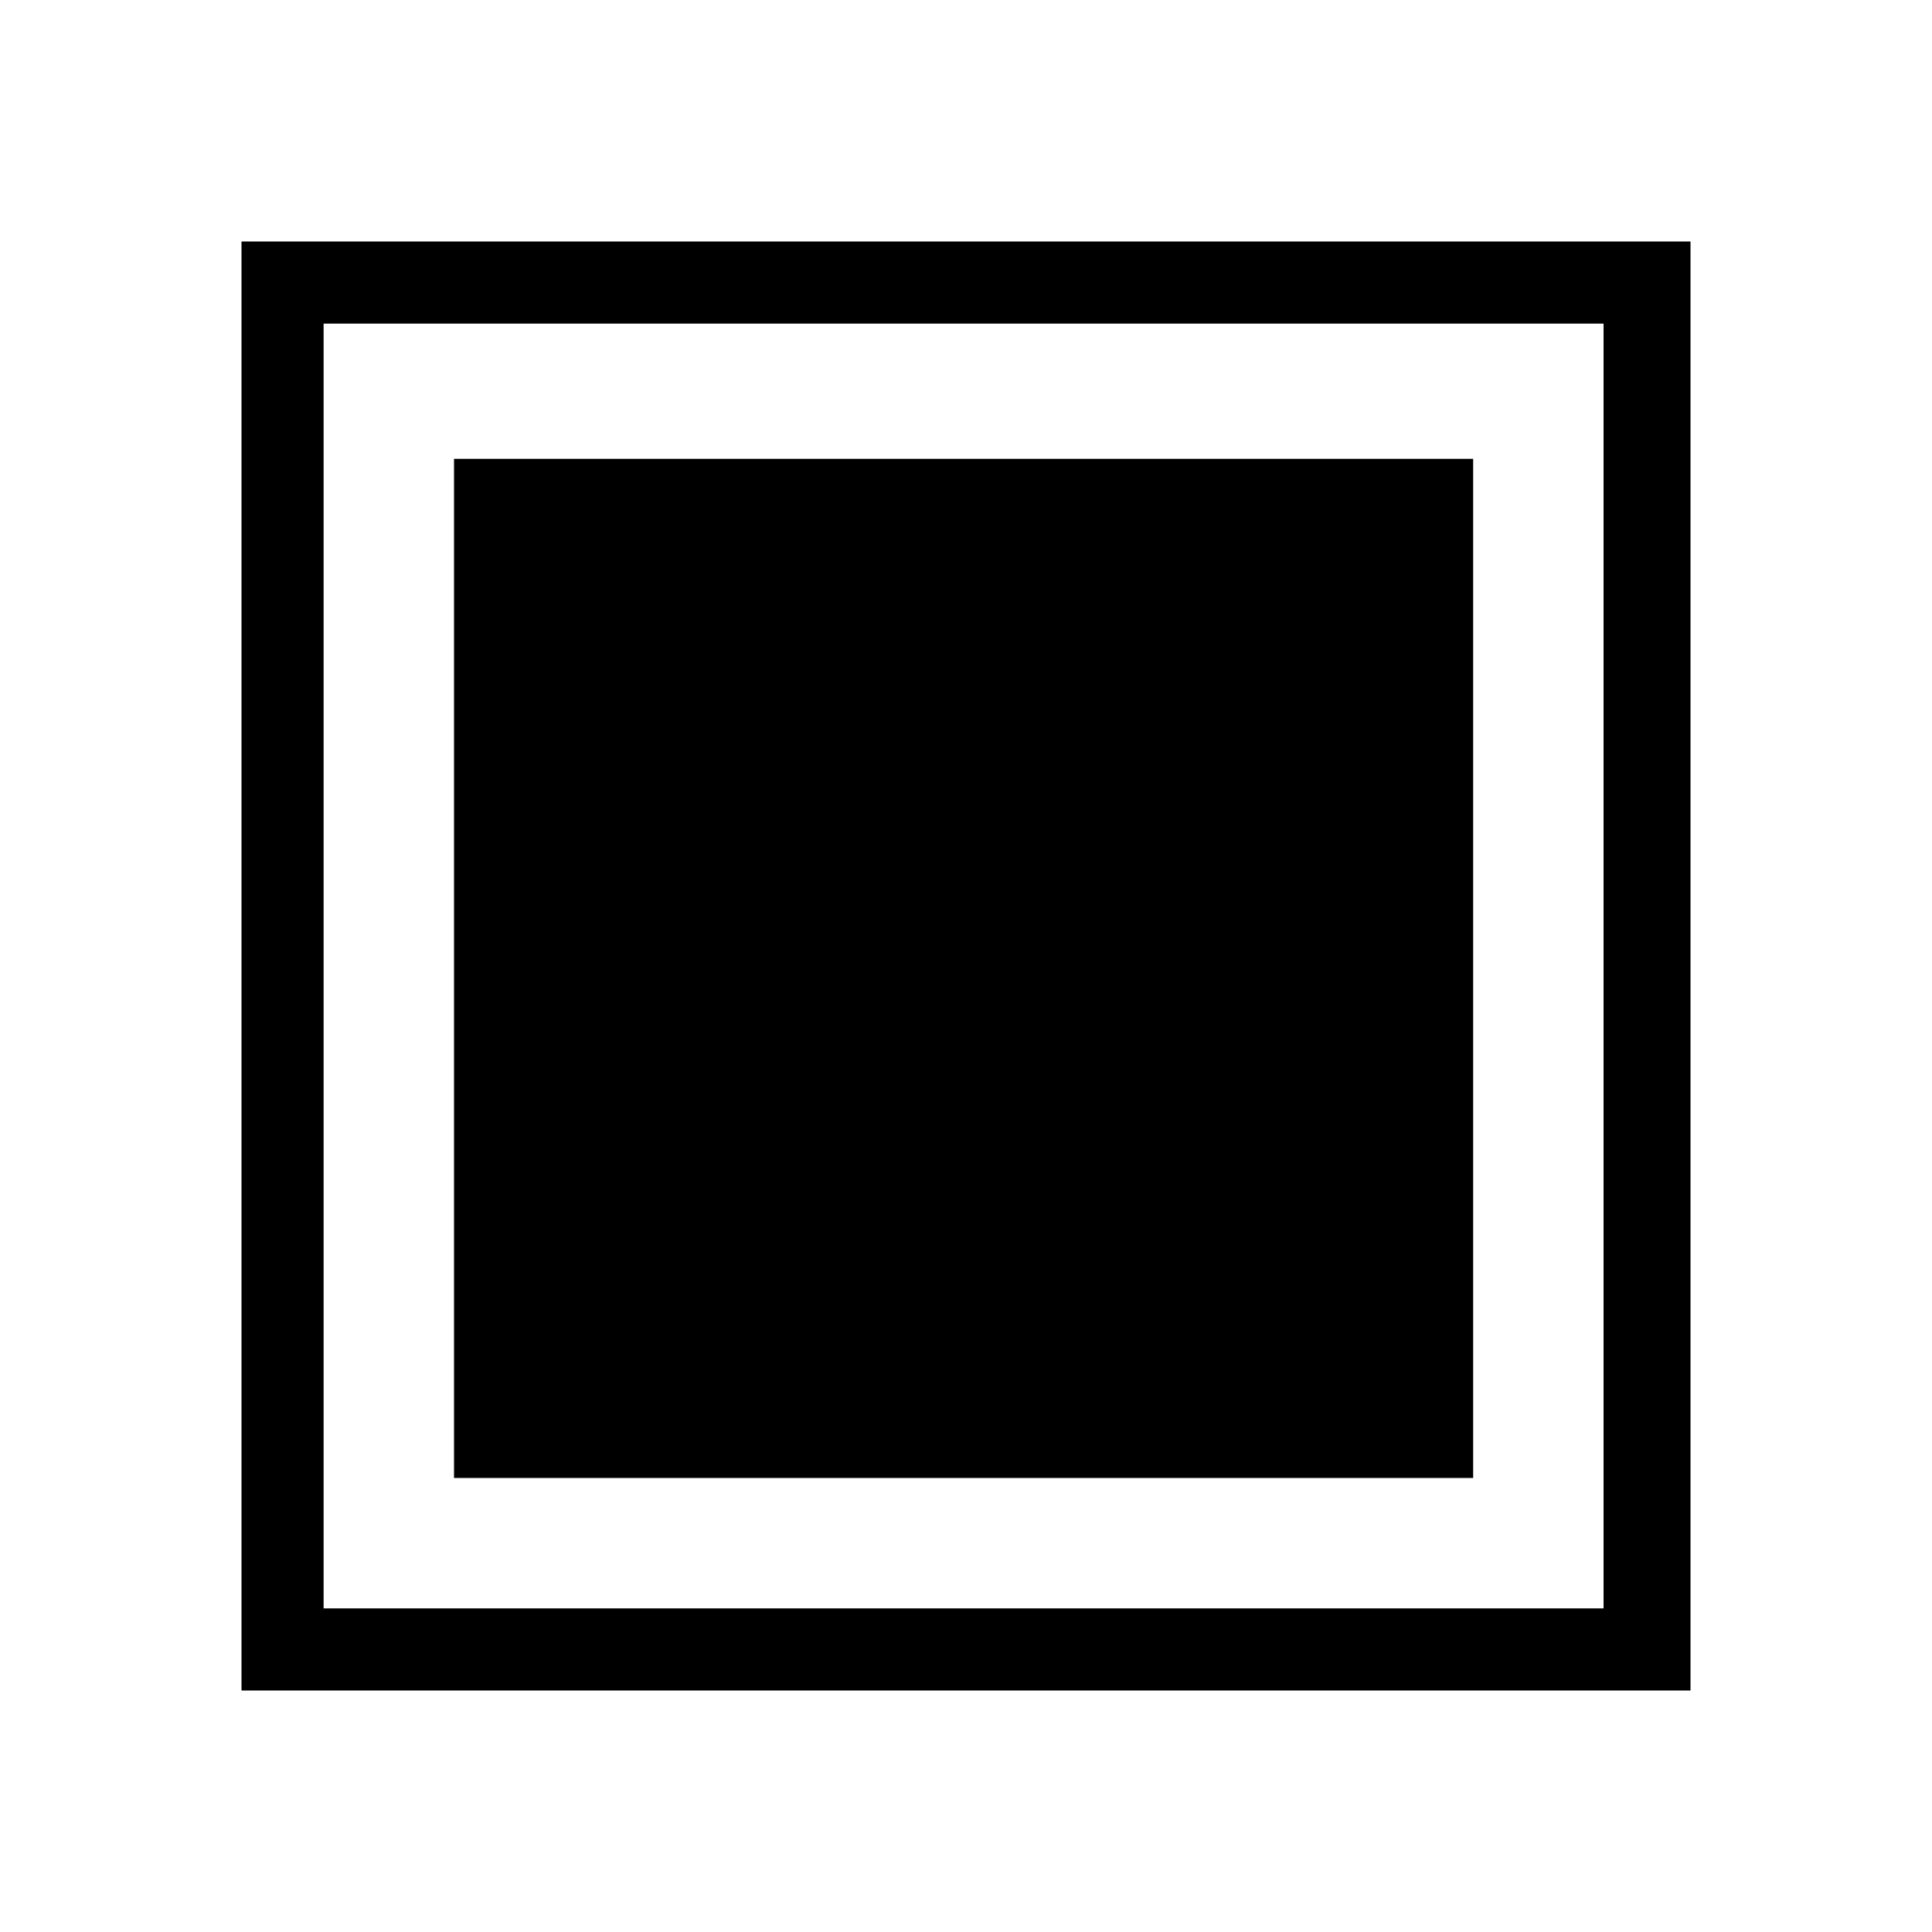 <svg xmlns="http://www.w3.org/2000/svg" width="40" height="40" viewBox="-285 377 40 40"><path d="M-280 382v30h30v-30h-30zm28.2 28.3h-26.5v-26.6h26.5v26.6z"/><path d="M-275.6 386.5h21.1v21.1h-21.1z"/></svg>